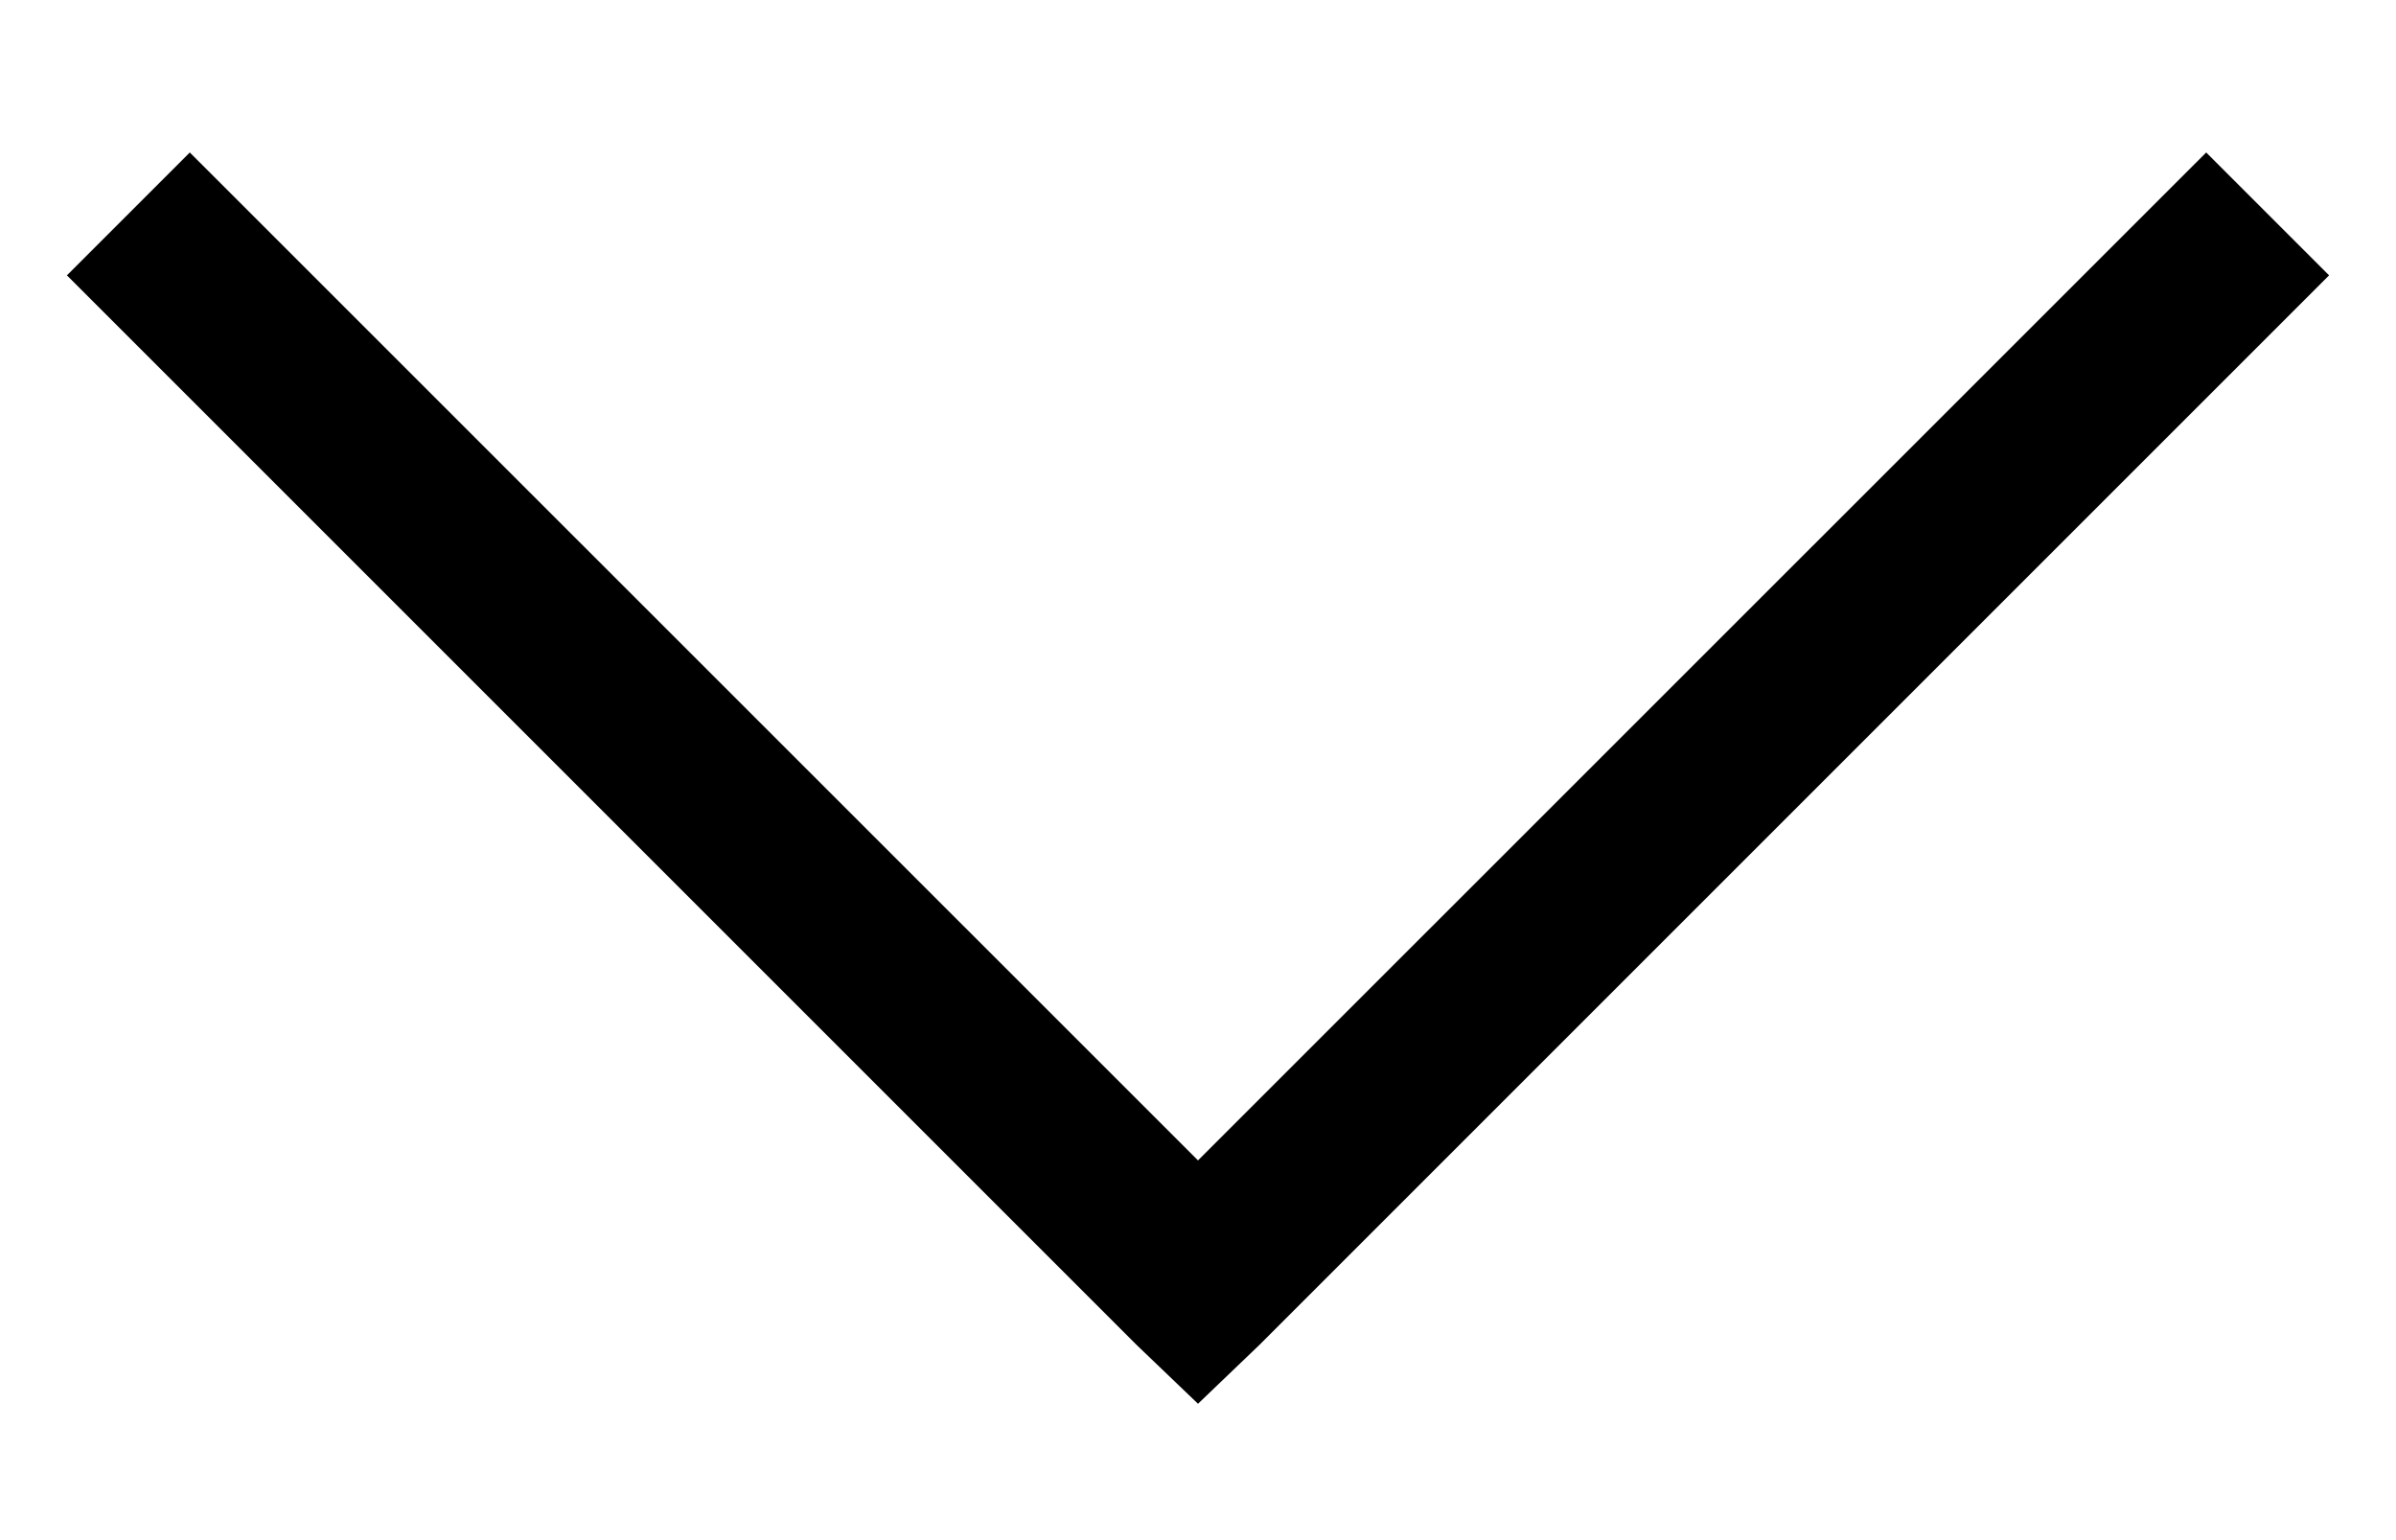 <svg width="14" height="9" viewBox="0 0 14 9" xmlns="http://www.w3.org/2000/svg">
<path d="M1.109 0.891L0.391 1.609L6.641 7.859L7 8.203L7.359 7.859L13.609 1.609L12.891 0.891L7 6.781L1.109 0.891Z"/>
</svg>
